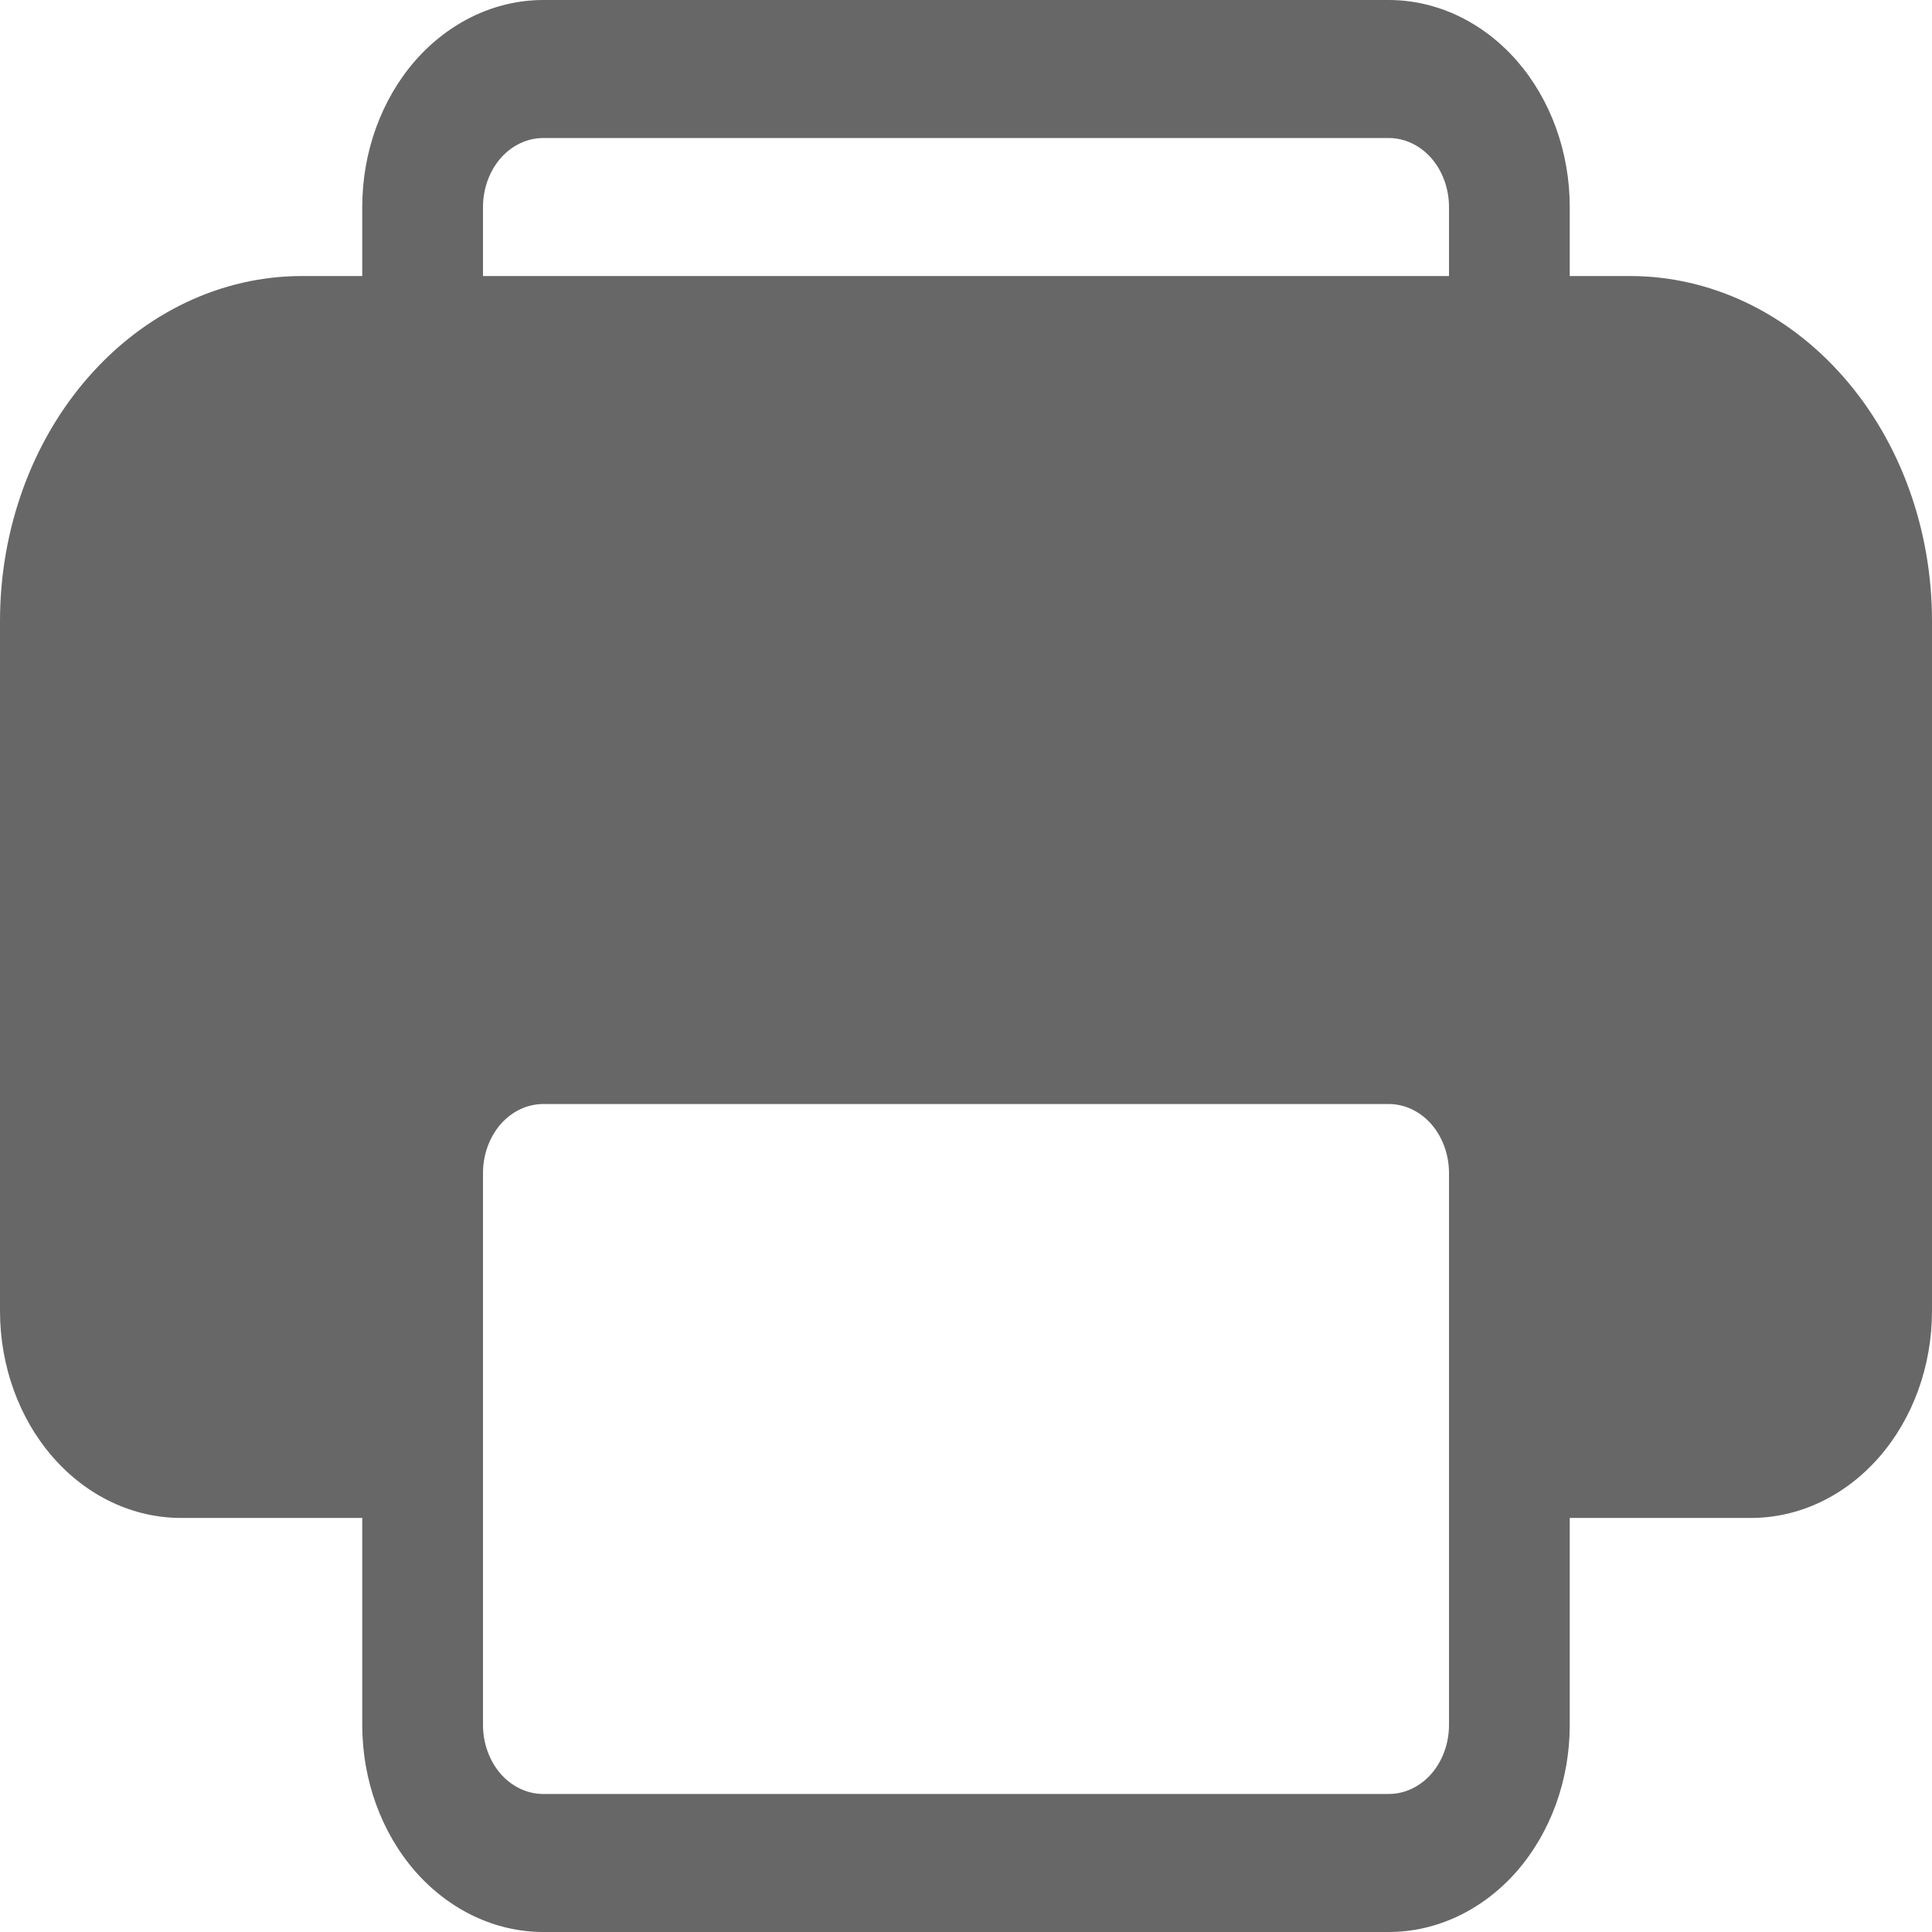 <svg width="16" height="16" viewBox="0 0 16 16" fill="none" xmlns="http://www.w3.org/2000/svg">
<path d="M3 1.714C3 1.26 3.158 0.824 3.439 0.502C3.721 0.181 4.102 0 4.5 0H11.5C11.898 0 12.279 0.181 12.561 0.502C12.842 0.824 13 1.26 13 1.714V2.286H13.5C14.163 2.286 14.799 2.587 15.268 3.123C15.737 3.658 16 4.385 16 5.143V10.857C16 11.312 15.842 11.748 15.561 12.069C15.279 12.391 14.898 12.571 14.5 12.571H13V14.286C13 14.74 12.842 15.176 12.561 15.498C12.279 15.819 11.898 16 11.5 16H4.5C4.102 16 3.721 15.819 3.439 15.498C3.158 15.176 3 14.74 3 14.286V12.571H1.5C1.102 12.571 0.721 12.391 0.439 12.069C0.158 11.748 0 11.312 0 10.857V5.143C0 4.385 0.263 3.658 0.732 3.123C1.201 2.587 1.837 2.286 2.5 2.286H3V1.714ZM12 1.714C12 1.563 11.947 1.417 11.854 1.31C11.76 1.203 11.633 1.143 11.5 1.143H4.5C4.367 1.143 4.24 1.203 4.146 1.31C4.053 1.417 4 1.563 4 1.714V2.286H12V1.714ZM4 9.714V14.286C4 14.437 4.053 14.583 4.146 14.69C4.24 14.797 4.367 14.857 4.5 14.857H11.5C11.633 14.857 11.76 14.797 11.854 14.69C11.947 14.583 12 14.437 12 14.286V9.714C12 9.563 11.947 9.417 11.854 9.31C11.76 9.203 11.633 9.143 11.5 9.143H4.5C4.367 9.143 4.24 9.203 4.146 9.31C4.053 9.417 4 9.563 4 9.714Z" fill="#676767"/>
</svg>
